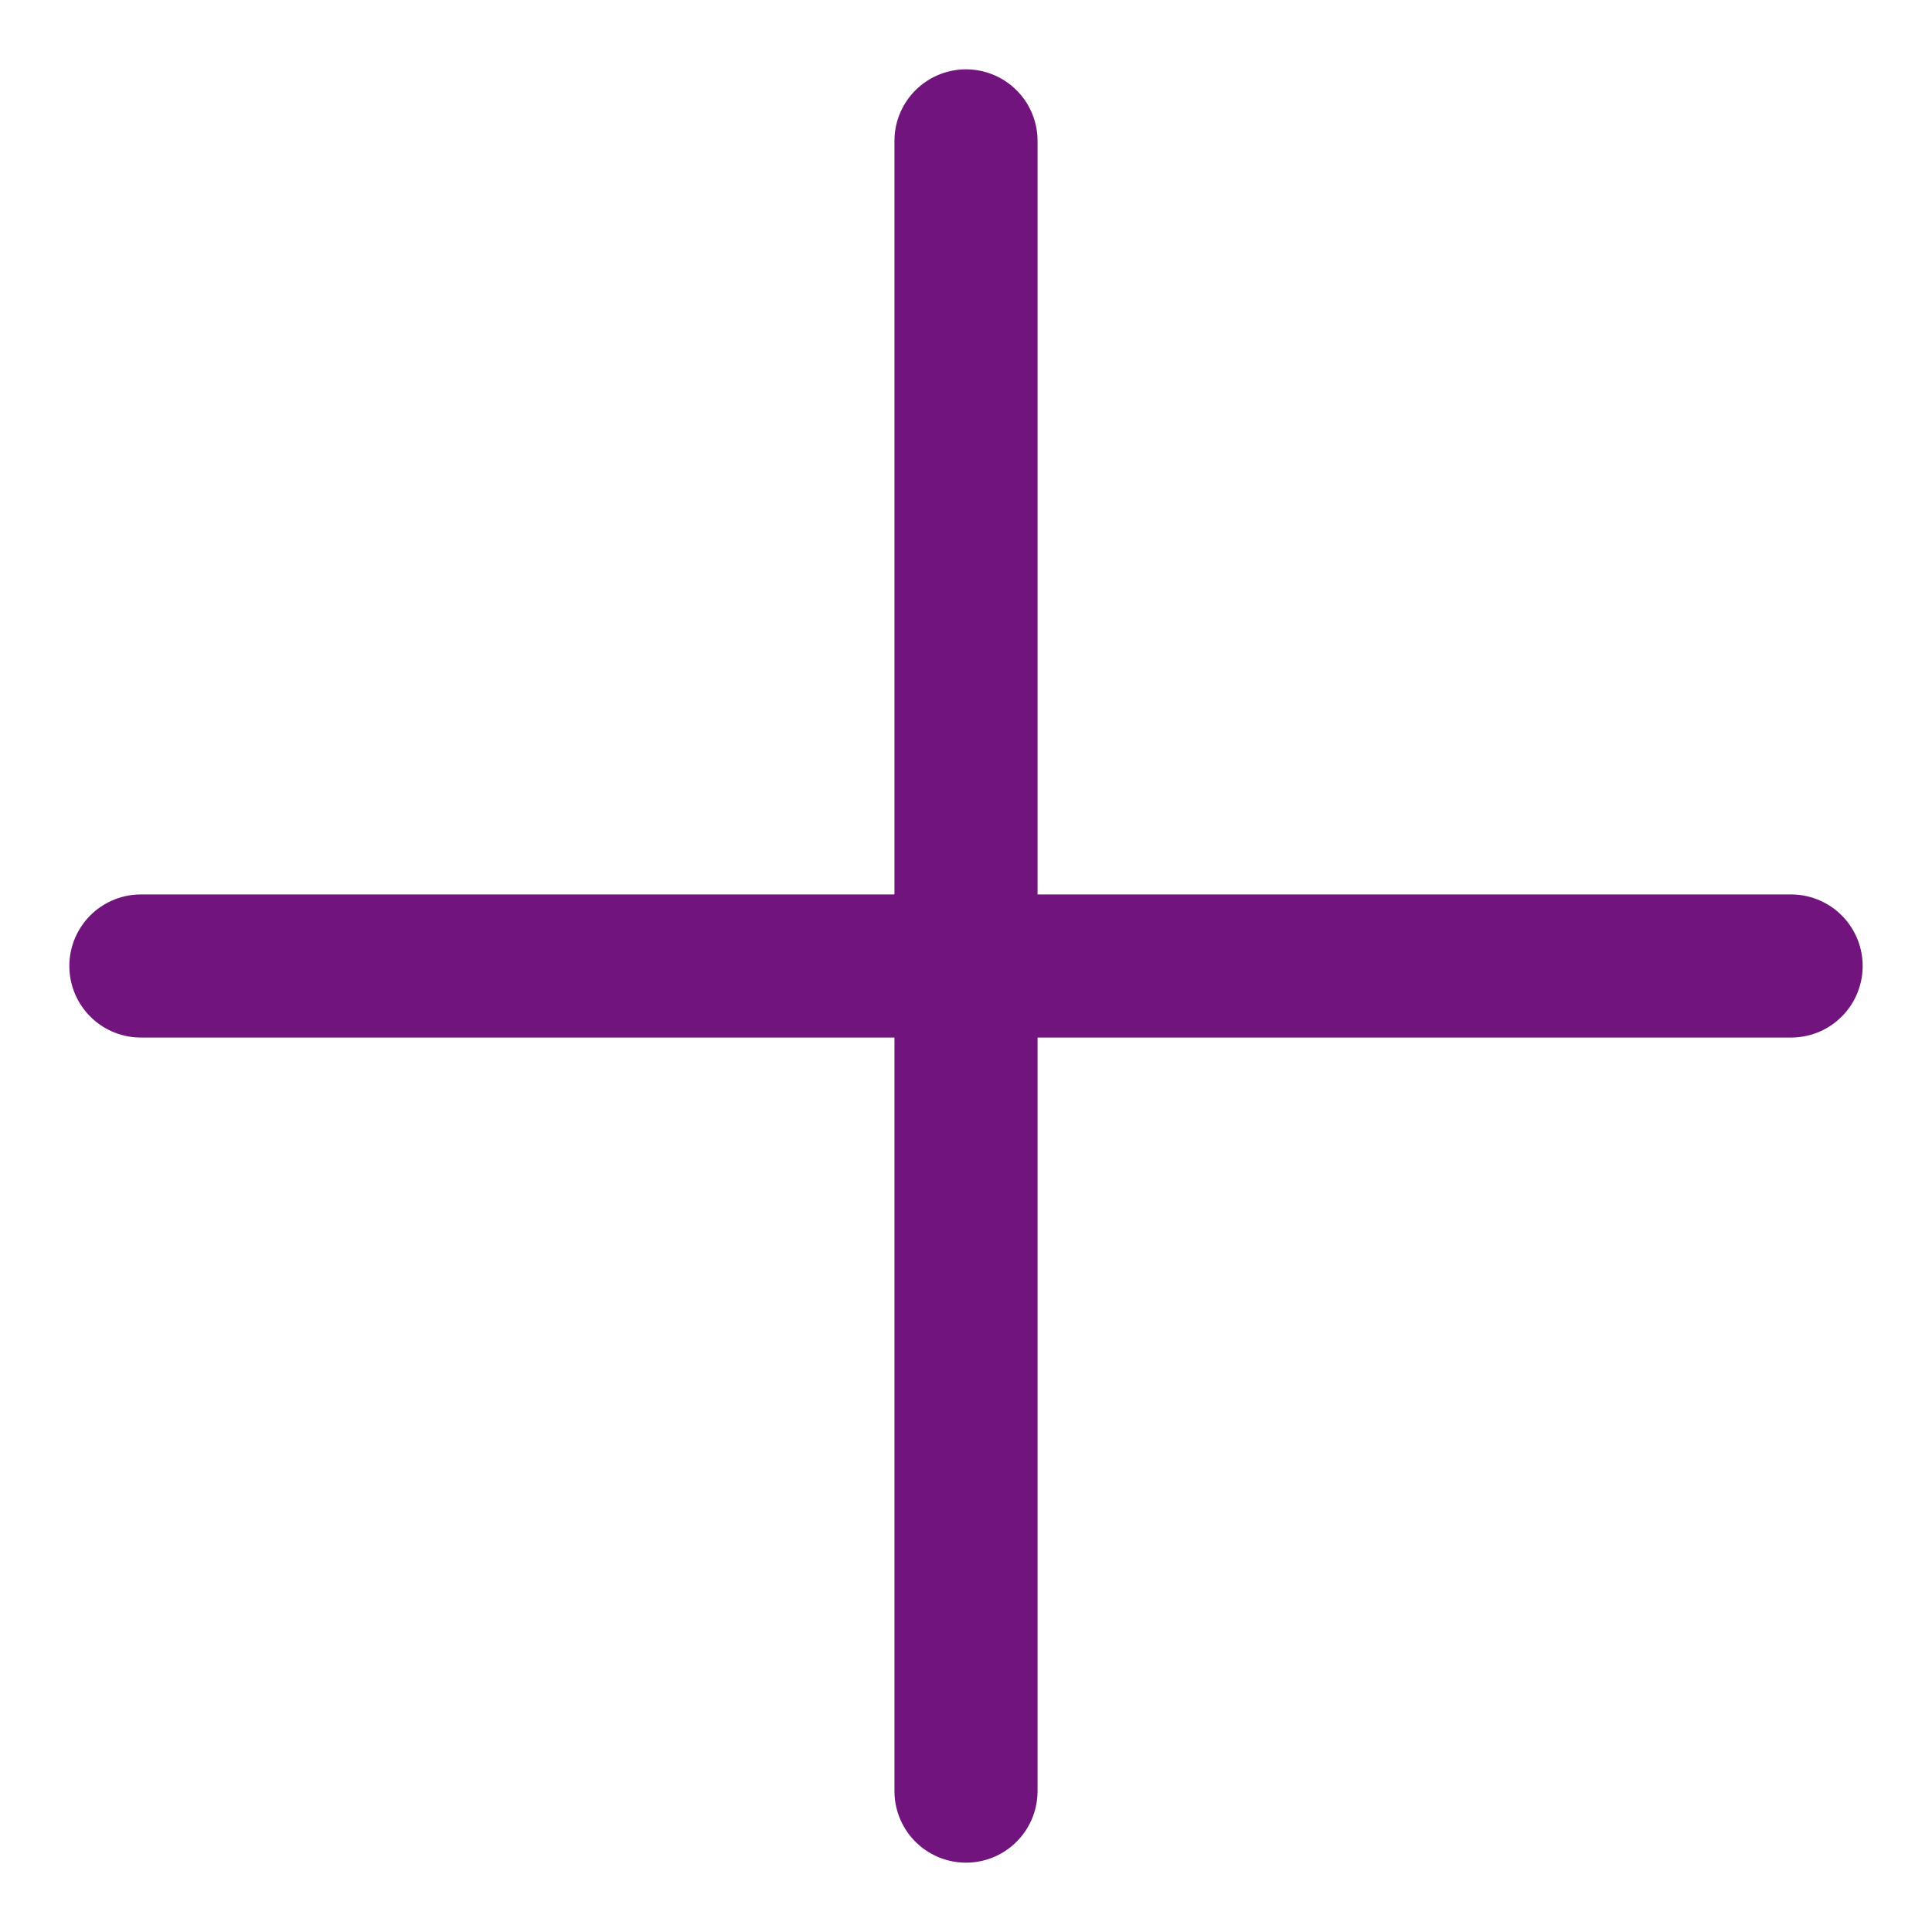<svg width="27" height="27" viewBox="0 0 27 27" fill="none" xmlns="http://www.w3.org/2000/svg">
<path d="M13.5 1.969V25.031" stroke="#72147e" stroke-width="2" stroke-linecap="round" stroke-linejoin="round"/>
<path d="M25.031 13.5H1.969" stroke="#72147e" stroke-width="2" stroke-linecap="round" stroke-linejoin="round"/>
</svg>
